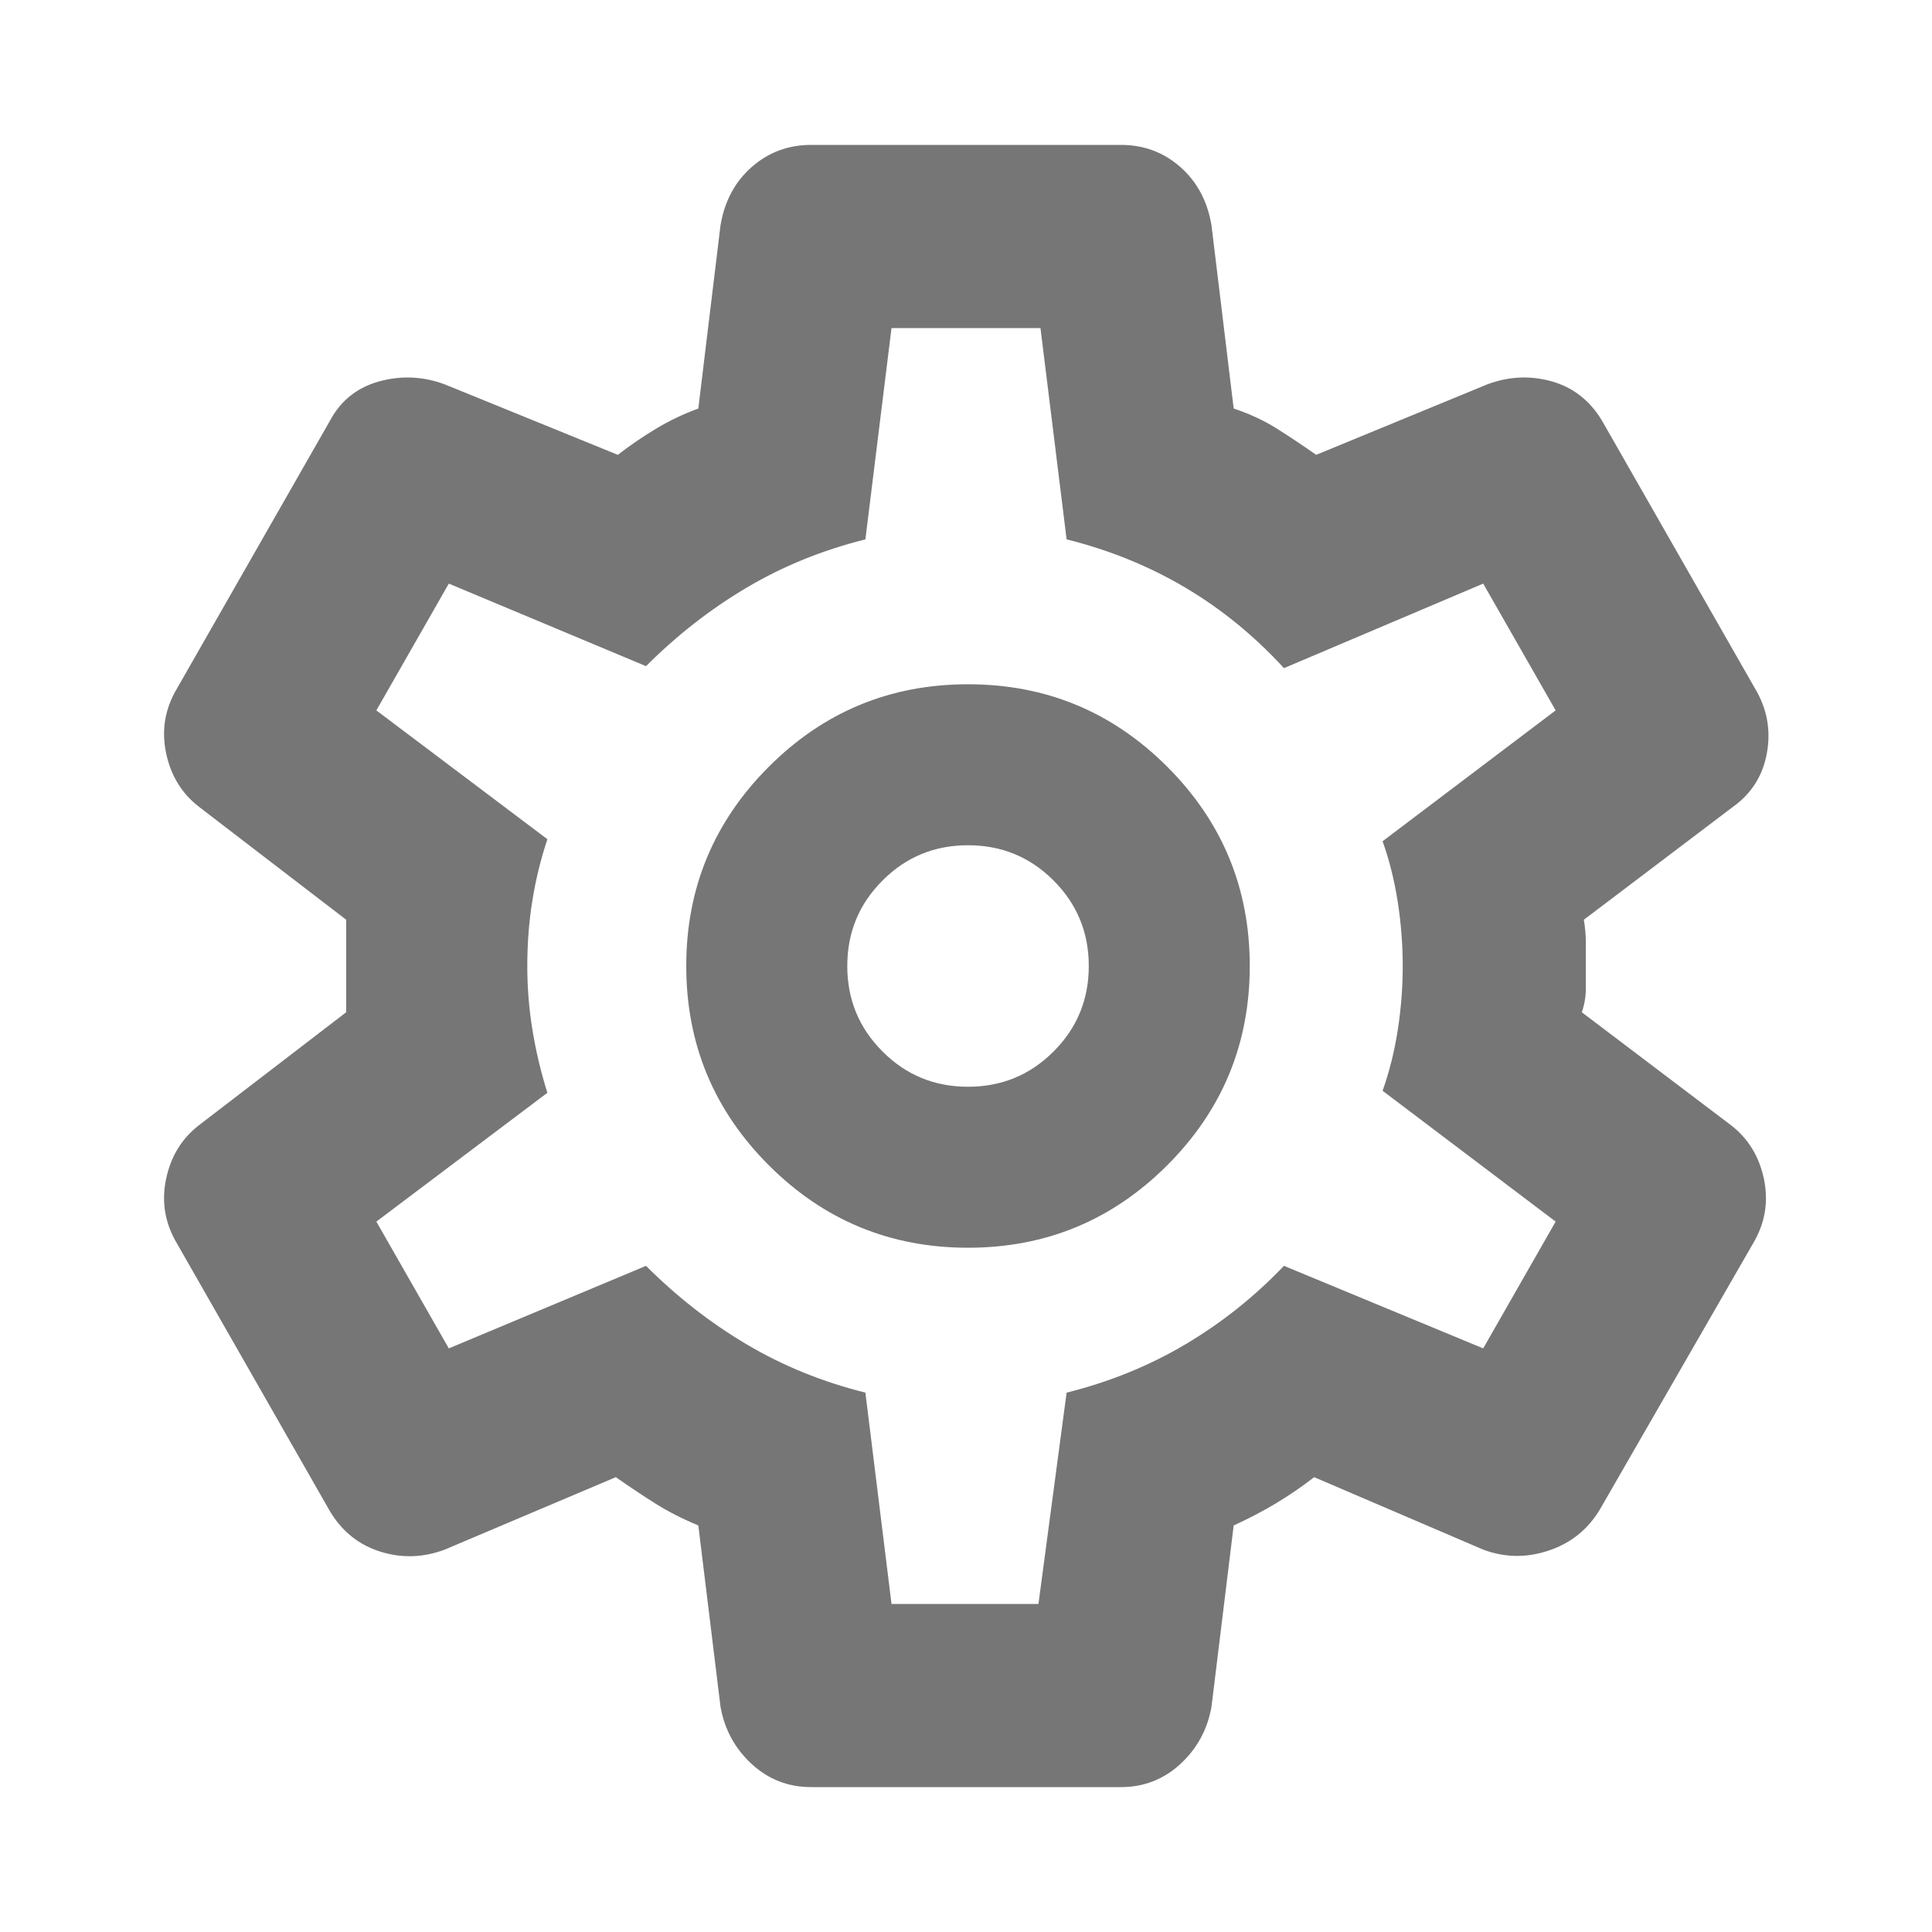 <svg width="40" height="40" viewBox="0 0 40 40" fill="none" xmlns="http://www.w3.org/2000/svg">
	<mask id="mask0_1_2853" style="mask-type:alpha" maskUnits="userSpaceOnUse" x="0" y="0" width="40" height="40">
		<rect width="40" height="40" fill="#D9D9D9" />
	</mask>
	<g mask="url(#mask0_1_2853)">
		<path d="M23.208 37H16.792C16.32 37 15.91 36.841 15.563 36.522C15.216 36.202 15 35.806 14.917 35.333L14.458 31.583C14.125 31.444 13.826 31.292 13.562 31.125C13.298 30.958 13.028 30.778 12.75 30.583L9.208 32.083C8.764 32.25 8.319 32.264 7.875 32.125C7.431 31.986 7.083 31.708 6.833 31.292L3.667 25.75C3.417 25.333 3.34 24.889 3.437 24.417C3.534 23.944 3.764 23.569 4.125 23.292L7.167 20.958V19.042L4.125 16.708C3.764 16.431 3.534 16.056 3.437 15.583C3.34 15.111 3.417 14.667 3.667 14.25L6.833 8.708C7.056 8.292 7.396 8.021 7.855 7.895C8.313 7.771 8.764 7.792 9.208 7.958L12.792 9.417C13.042 9.222 13.306 9.042 13.583 8.875C13.861 8.708 14.153 8.569 14.458 8.458L14.917 4.667C15 4.167 15.216 3.764 15.563 3.458C15.91 3.153 16.32 3 16.792 3H23.208C23.681 3 24.091 3.153 24.438 3.458C24.785 3.764 25 4.167 25.083 4.667L25.542 8.458C25.875 8.569 26.174 8.708 26.438 8.875C26.702 9.042 26.972 9.222 27.25 9.417L30.792 7.958C31.236 7.792 31.681 7.771 32.125 7.895C32.569 8.021 32.917 8.292 33.167 8.708L36.333 14.25C36.583 14.667 36.667 15.111 36.583 15.583C36.5 16.056 36.264 16.431 35.875 16.708L32.792 19.042C32.819 19.208 32.833 19.368 32.833 19.52V20.478C32.833 20.632 32.806 20.792 32.75 20.958L35.833 23.292C36.194 23.569 36.424 23.944 36.522 24.417C36.618 24.889 36.542 25.333 36.292 25.75L33.125 31.25C32.875 31.667 32.521 31.951 32.063 32.103C31.605 32.257 31.153 32.25 30.708 32.083L27.208 30.583C26.958 30.778 26.695 30.958 26.417 31.125C26.139 31.292 25.847 31.444 25.542 31.583L25.083 35.333C25 35.806 24.785 36.202 24.438 36.522C24.091 36.841 23.681 37 23.208 37ZM20.042 25.833C21.653 25.833 23.028 25.264 24.167 24.125C25.306 22.986 25.875 21.611 25.875 20C25.875 18.389 25.306 17.014 24.167 15.875C23.028 14.736 21.653 14.167 20.042 14.167C18.431 14.167 17.056 14.736 15.917 15.875C14.778 17.014 14.208 18.389 14.208 20C14.208 21.611 14.778 22.986 15.917 24.125C17.056 25.264 18.431 25.833 20.042 25.833ZM20.042 22.5C19.347 22.5 18.757 22.257 18.272 21.77C17.785 21.284 17.542 20.694 17.542 20C17.542 19.306 17.785 18.716 18.272 18.23C18.757 17.743 19.347 17.5 20.042 17.5C20.736 17.5 21.327 17.743 21.813 18.23C22.299 18.716 22.542 19.306 22.542 20C22.542 20.694 22.299 21.284 21.813 21.77C21.327 22.257 20.736 22.5 20.042 22.5ZM18.458 33.208H21.5L22.083 28.833C22.972 28.611 23.792 28.278 24.542 27.833C25.292 27.389 25.972 26.847 26.583 26.208L30.708 27.917L32.208 25.292L28.625 22.583C28.764 22.194 28.868 21.778 28.938 21.333C29.007 20.889 29.042 20.444 29.042 20C29.042 19.556 29.007 19.111 28.938 18.667C28.868 18.222 28.764 17.806 28.625 17.417L32.208 14.708L30.708 12.083L26.583 13.833C25.972 13.167 25.292 12.611 24.542 12.167C23.792 11.722 22.972 11.389 22.083 11.167L21.542 6.792H18.458L17.917 11.167C17.028 11.389 16.208 11.722 15.458 12.167C14.708 12.611 14.014 13.153 13.375 13.792L9.292 12.083L7.792 14.708L11.333 17.375C11.194 17.792 11.091 18.216 11.022 18.647C10.952 19.077 10.917 19.528 10.917 20C10.917 20.444 10.952 20.882 11.022 21.312C11.091 21.743 11.194 22.181 11.333 22.625L7.792 25.292L9.292 27.917L13.375 26.208C14.014 26.847 14.708 27.389 15.458 27.833C16.208 28.278 17.028 28.611 17.917 28.833L18.458 33.208Z" fill="#767676" />
	</g>
</svg>

